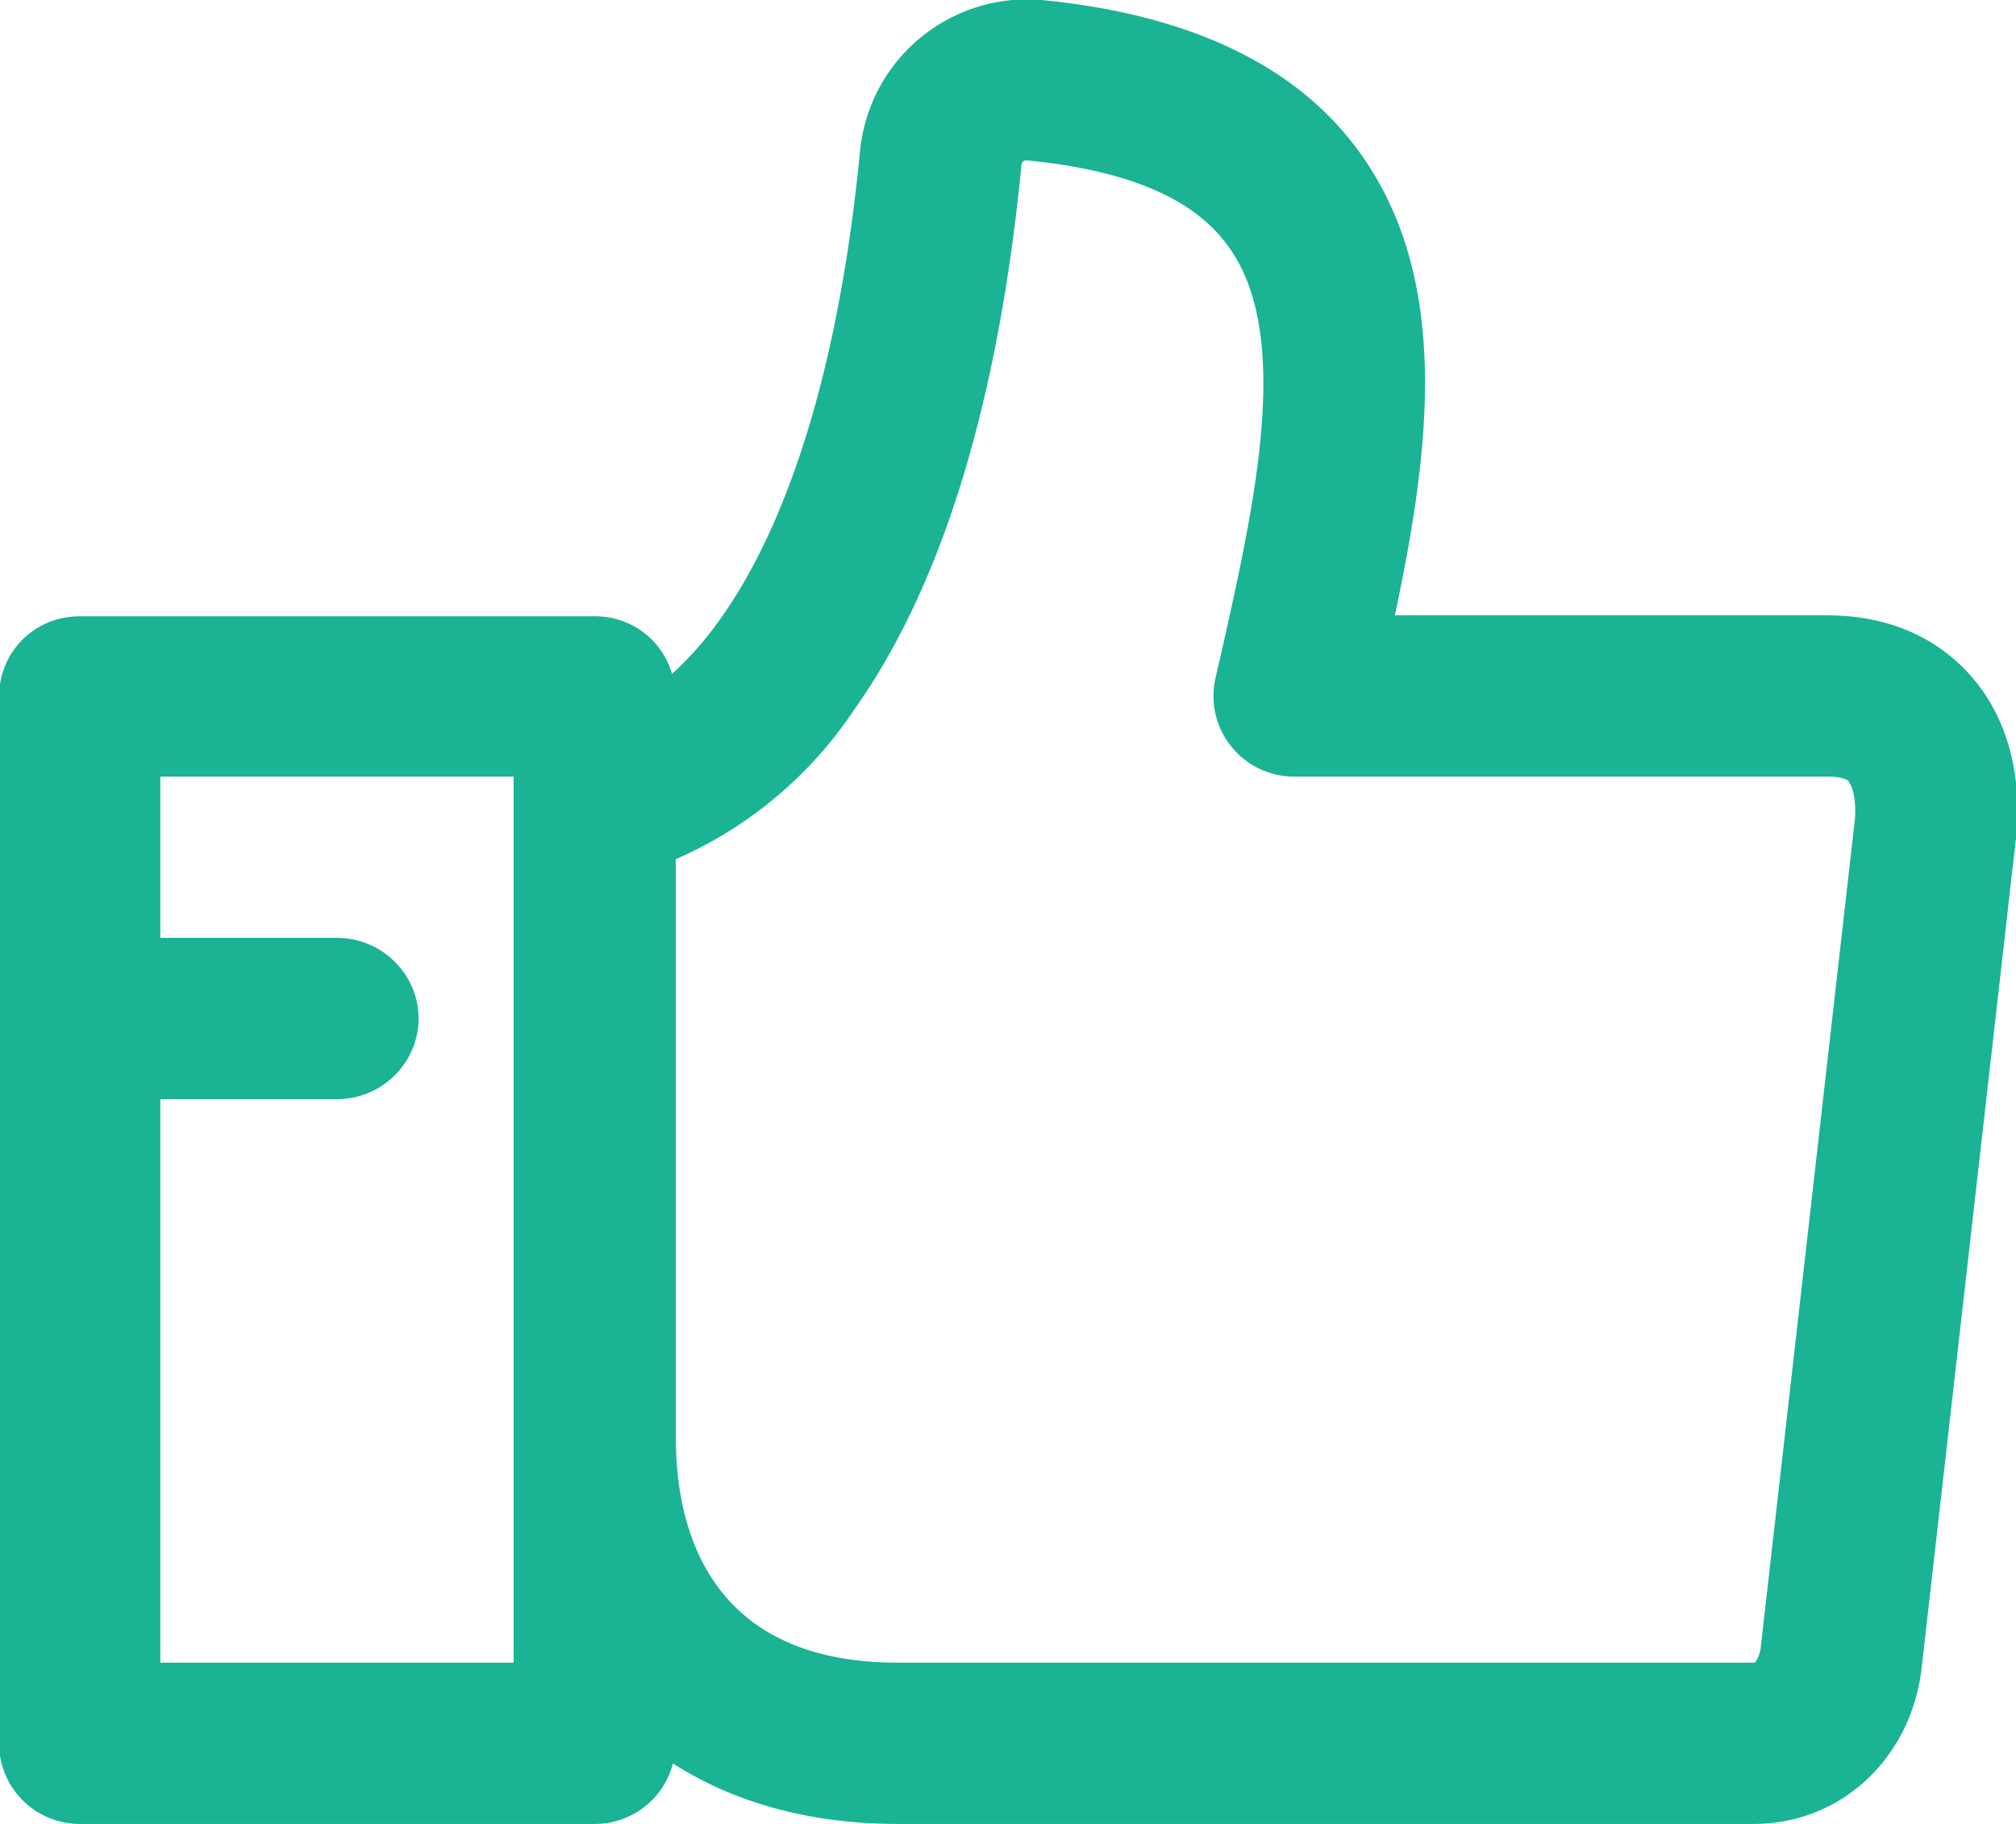 <svg xmlns="http://www.w3.org/2000/svg" xmlns:xlink="http://www.w3.org/1999/xlink" width="21" height="19" viewBox="0 0 21 19"><defs><path id="m50ea" d="M677.52 437.03c.38.42.55 1.03.48 1.7l-.98 8.62c-.1.96-.84 1.65-1.75 1.65h-8.92c-.91 0-1.7-.22-2.34-.63a.84.84 0 0 1-.81.63h-5.37a.84.84 0 0 1-.84-.84v-10.9c0-.47.37-.84.84-.84h5.37c.38 0 .7.25.8.6.85-.76 1.67-2.45 1.96-5.46a1.75 1.75 0 0 1 1.89-1.56c1.54.15 2.65.68 3.3 1.57.98 1.34.74 3.14.38 4.84h4.5c.78 0 1.24.34 1.49.62zm-15.17 1.06h-3.68v1.68h1.84c.47 0 .85.38.85.84 0 .46-.38.84-.85.84h-1.84v5.87h3.68zm13.91.05c-.03-.03-.11-.05-.22-.05h-5.56a.84.84 0 0 1-.82-1.02l.06-.26c.35-1.56.75-3.33.07-4.25-.36-.5-1.06-.79-2.1-.89a.05.05 0 0 0-.05.05c-.24 2.46-.82 4.37-1.74 5.67a4.3 4.3 0 0 1-1.86 1.56v6.03c0 .88.3 2.34 2.31 2.34h8.93s.05-.06.06-.15l.98-8.62c.02-.2-.02-.36-.06-.4z"/></defs><g><g transform="translate(-657 -430)"><use fill="#1ab394" xlink:href="#m50ea"/></g></g></svg>